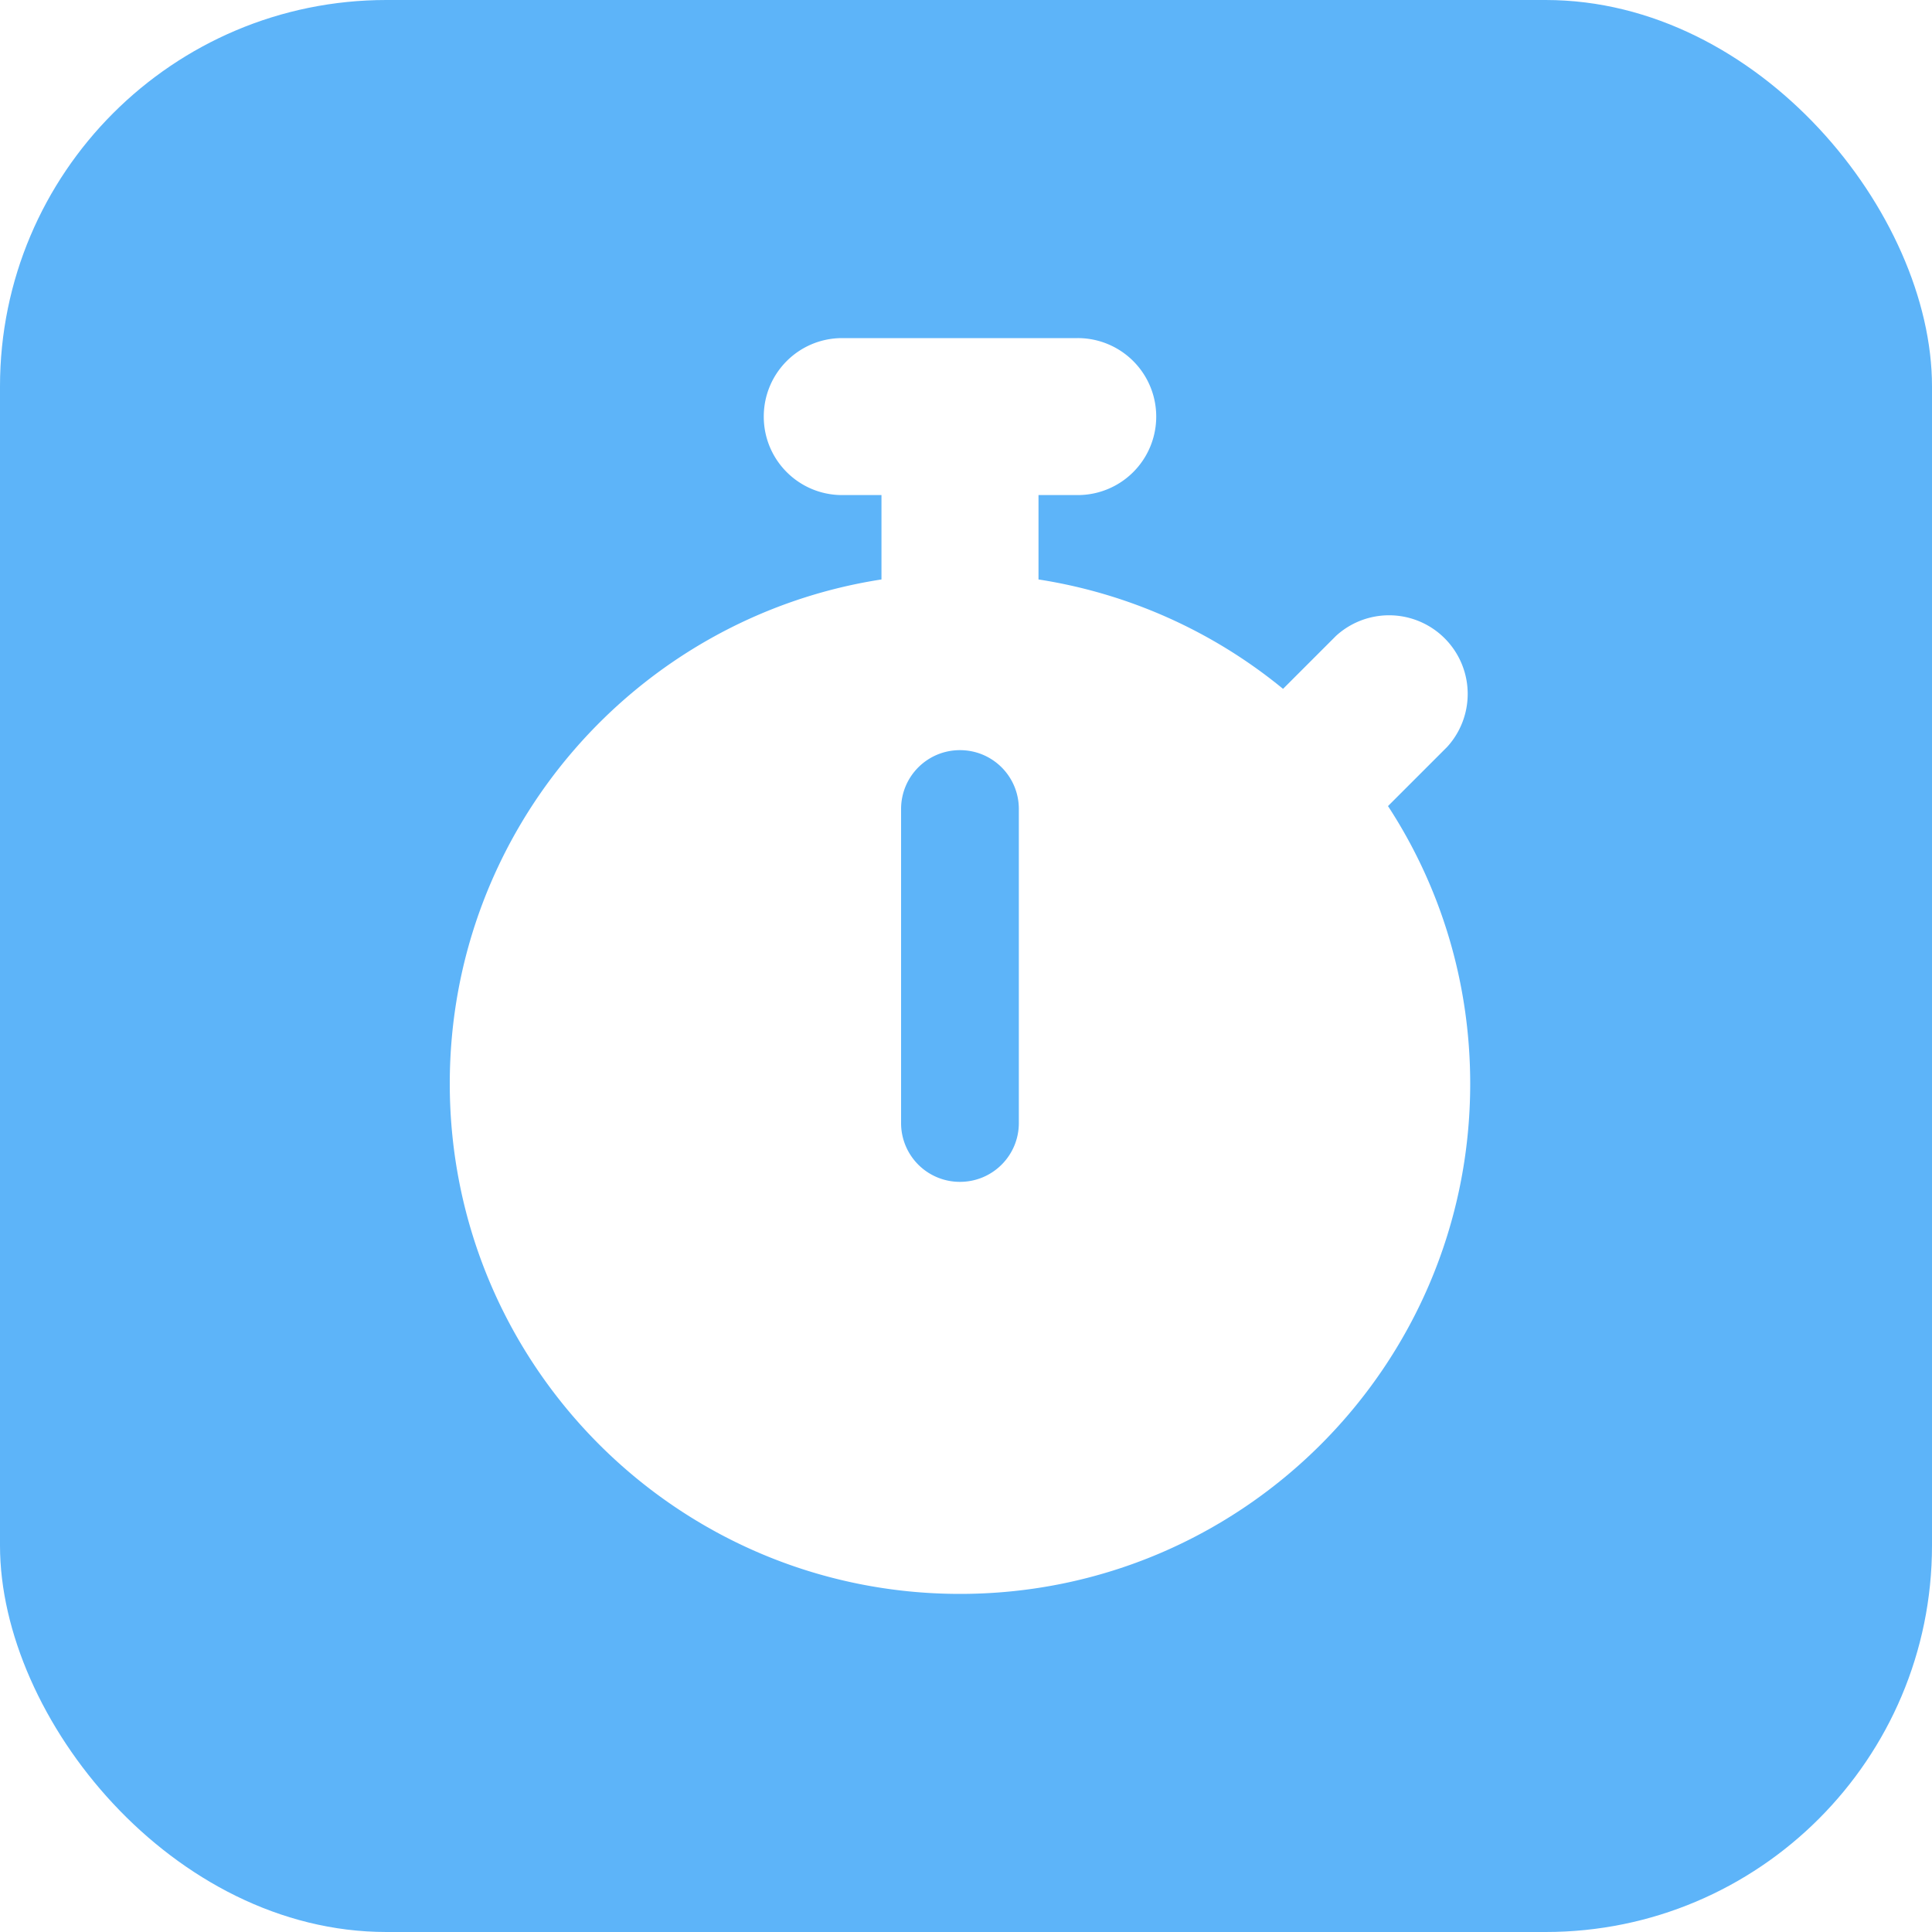 <svg xmlns="http://www.w3.org/2000/svg" fill="none" viewBox="0 0 40 40"><g filter="url(#a)"><rect width="40" height="40" fill="#5DB4F9" rx="8"/></g><path fill="#fff" d="M17.438 7c-.9 0-1.625.726-1.625 1.625s.726 1.625 1.624 1.625h.813v1.747c-5.063.782-8.938 5.16-8.938 10.44C9.313 28.273 14.04 33 19.876 33c5.835 0 10.563-4.728 10.563-10.563 0-2.122-.625-4.098-1.702-5.748l1.224-1.224a1.628 1.628 0 0 0-2.3-2.3l-1.097 1.097a10.52 10.52 0 0 0-5.063-2.265V10.25h.813A1.625 1.625 0 1 0 22.313 7h-4.876Zm3.656 9.75v6.5c0 .675-.544 1.219-1.219 1.219a1.216 1.216 0 0 1-1.219-1.219v-6.5c0-.675.544-1.219 1.219-1.219s1.219.544 1.219 1.219Z"/><defs><filter id="a" width="50.873" height="50.873" x="-5.437" y="-5.437" color-interpolation-filters="sRGB" filterUnits="userSpaceOnUse"><feFlood flood-opacity="0" result="BackgroundImageFix"/><feGaussianBlur in="BackgroundImageFix" stdDeviation="2.718"/><feComposite in2="SourceAlpha" operator="in" result="effect1_backgroundBlur_4583_851"/><feBlend in="SourceGraphic" in2="effect1_backgroundBlur_4583_851" result="shape"/></filter></defs></svg>